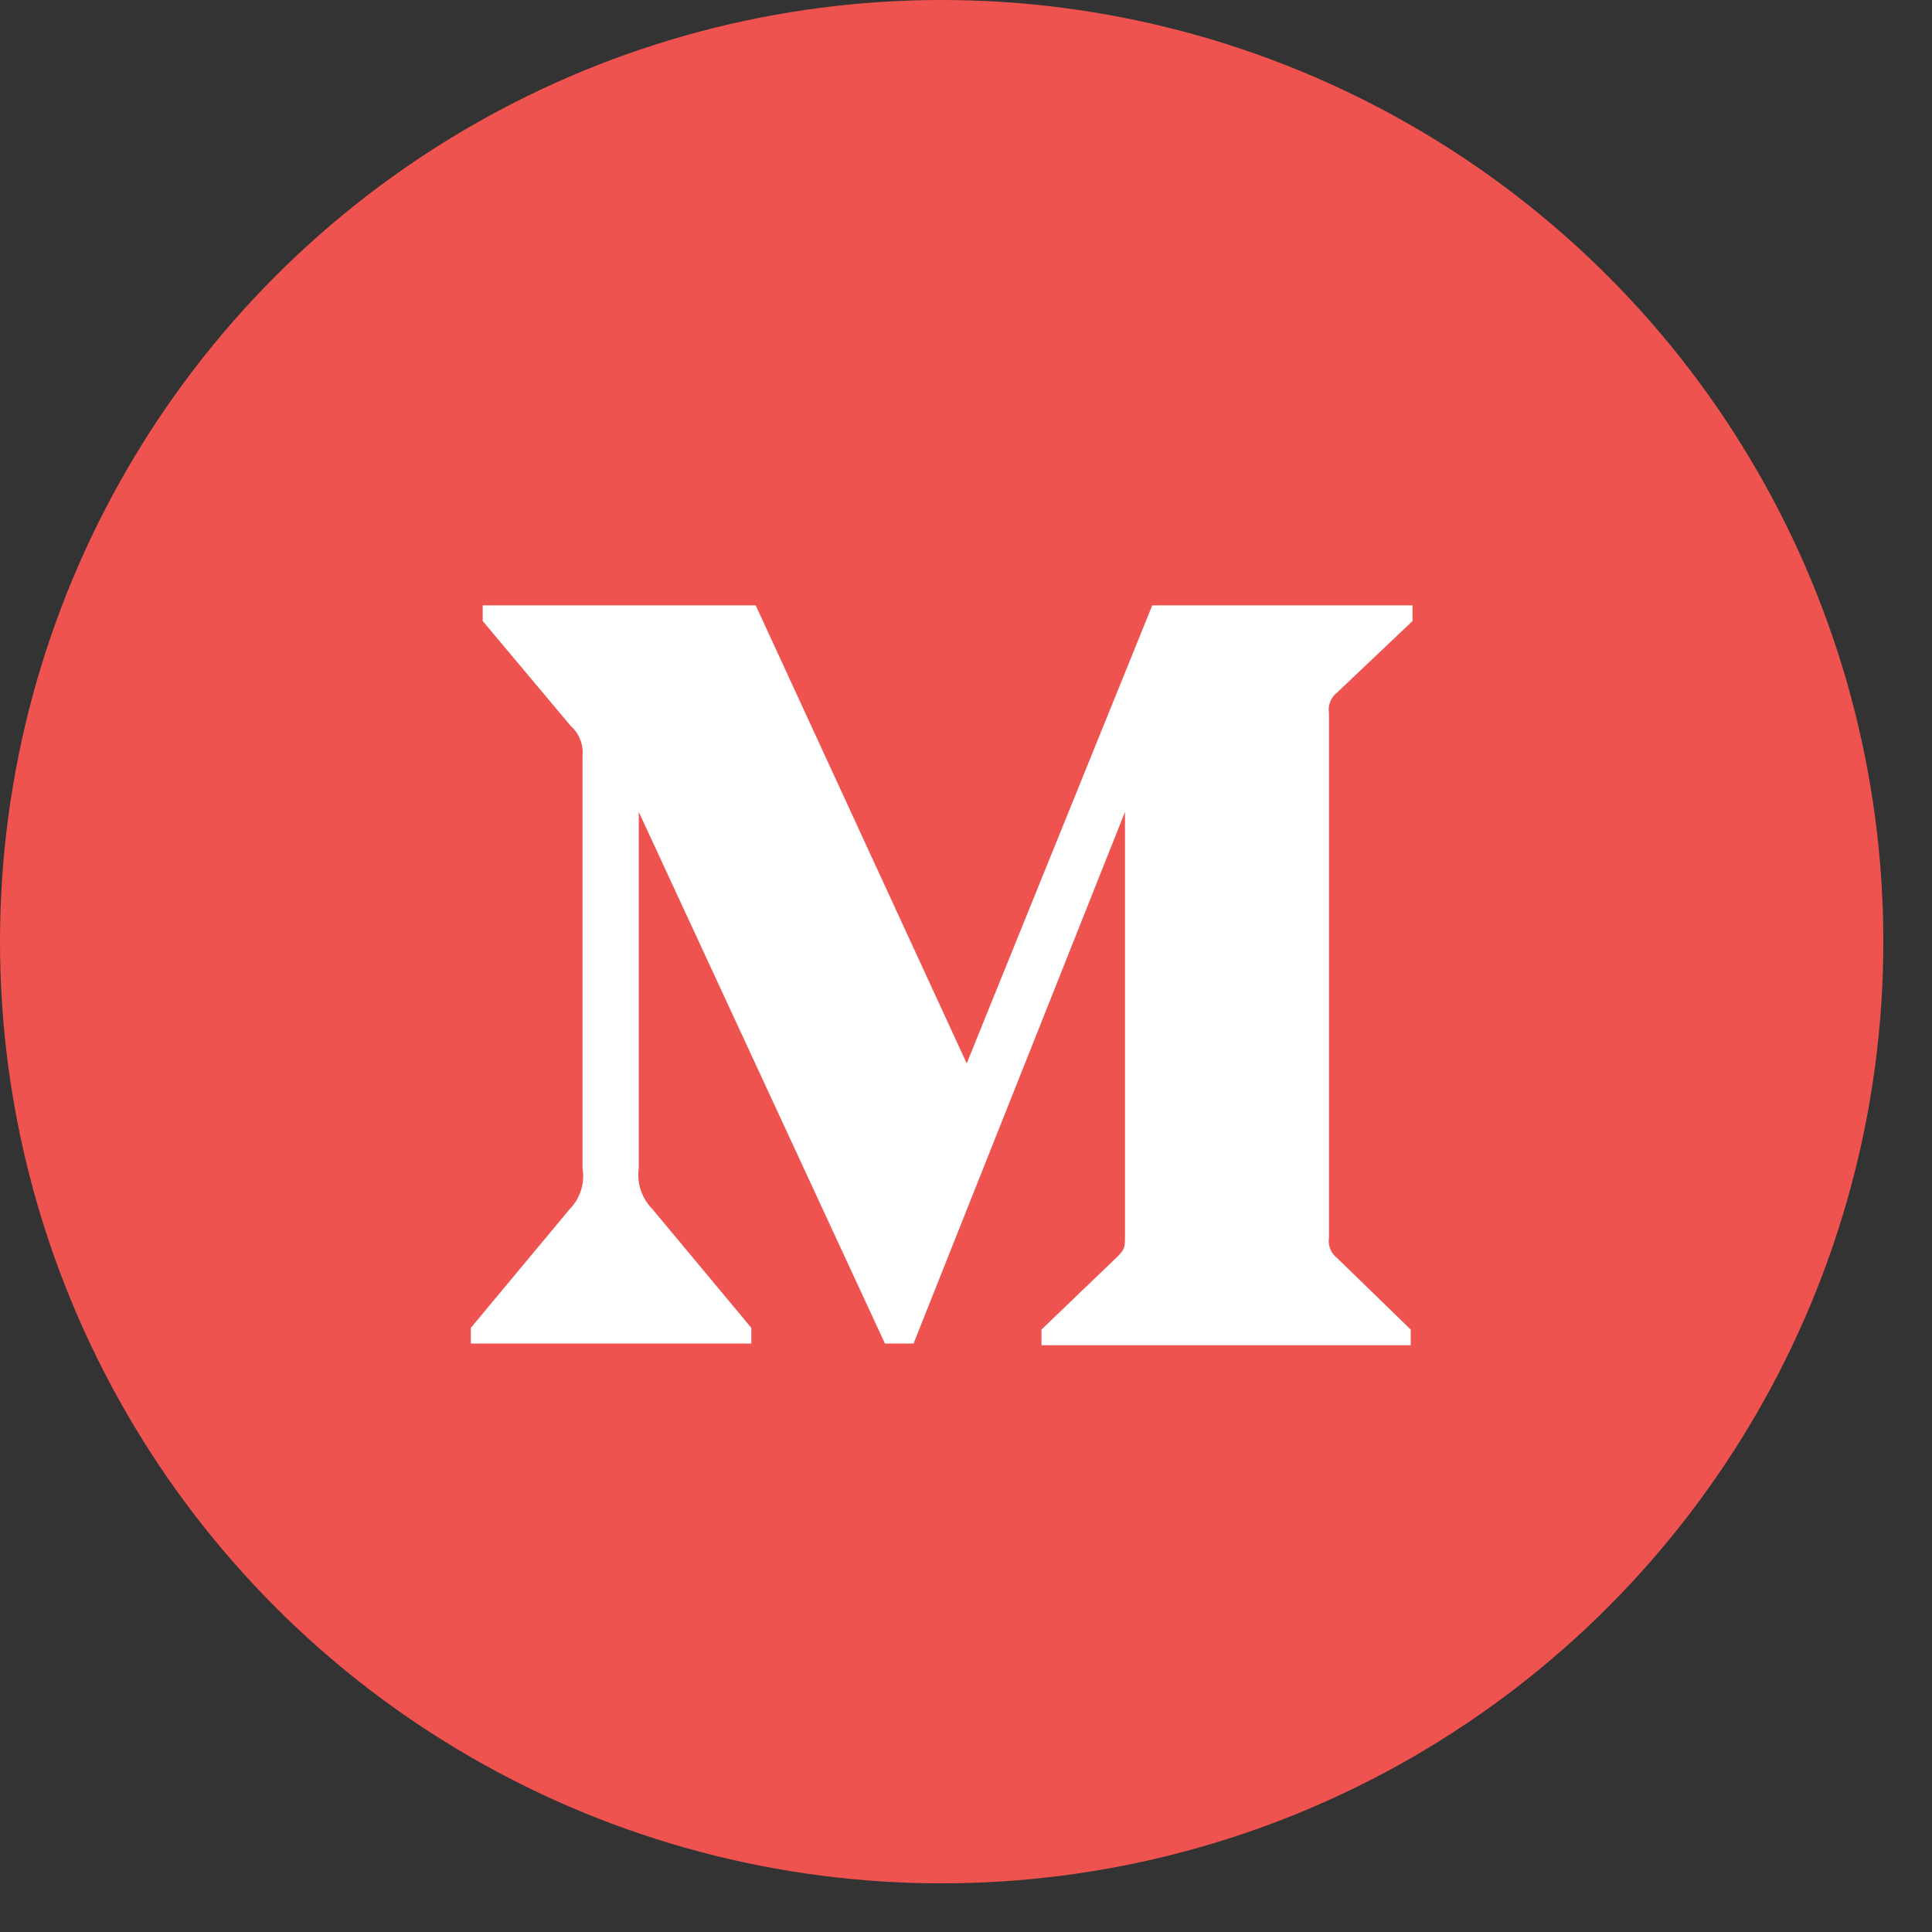 <?xml version="1.0" encoding="UTF-8"?>
<svg width="27px" height="27px" viewBox="0 0 27 27" version="1.1" xmlns="http://www.w3.org/2000/svg" xmlns:xlink="http://www.w3.org/1999/xlink">
    <rect x="0" y="0" width="27" height="27" fill="#333333" stroke="none"/>
    <!-- Generator: Sketch 49.3 (51167) - http://www.bohemiancoding.com/sketch -->
    <desc>Created with Sketch.</desc>
    <defs></defs>
    <g id="Mariogogh_Index" stroke="none" stroke-width="1" fill="none" fill-rule="evenodd">
        <g id="Hover">
            <g id="Group">
                <circle id="Oval-2" fill="#EF5350" cx="13.16" cy="13.16" r="13.16"></circle>
                <path d="M8.141,10.569 C8.157,10.409 8.095,10.251 7.975,10.144 L6.746,8.679 L6.746,8.46 L10.561,8.46 L13.51,14.861 L16.103,8.46 L19.74,8.46 L19.74,8.679 L18.689,9.676 C18.599,9.744 18.554,9.856 18.573,9.968 L18.573,17.292 C18.554,17.404 18.599,17.516 18.689,17.584 L19.715,18.581 L19.715,18.8 L14.555,18.8 L14.555,18.581 L15.618,17.56 C15.722,17.457 15.722,17.426 15.722,17.268 L15.722,11.347 L12.767,18.776 L12.367,18.776 L8.927,11.347 L8.927,16.326 C8.898,16.535 8.968,16.746 9.117,16.897 L10.5,18.557 L10.5,18.776 L6.58,18.776 L6.58,18.557 L7.962,16.897 C8.11,16.746 8.176,16.534 8.141,16.326 L8.141,10.569 Z" id="Shape" fill="#FFFFFF" fill-rule="nonzero"></path>
            </g>
        </g>
    </g>
</svg>